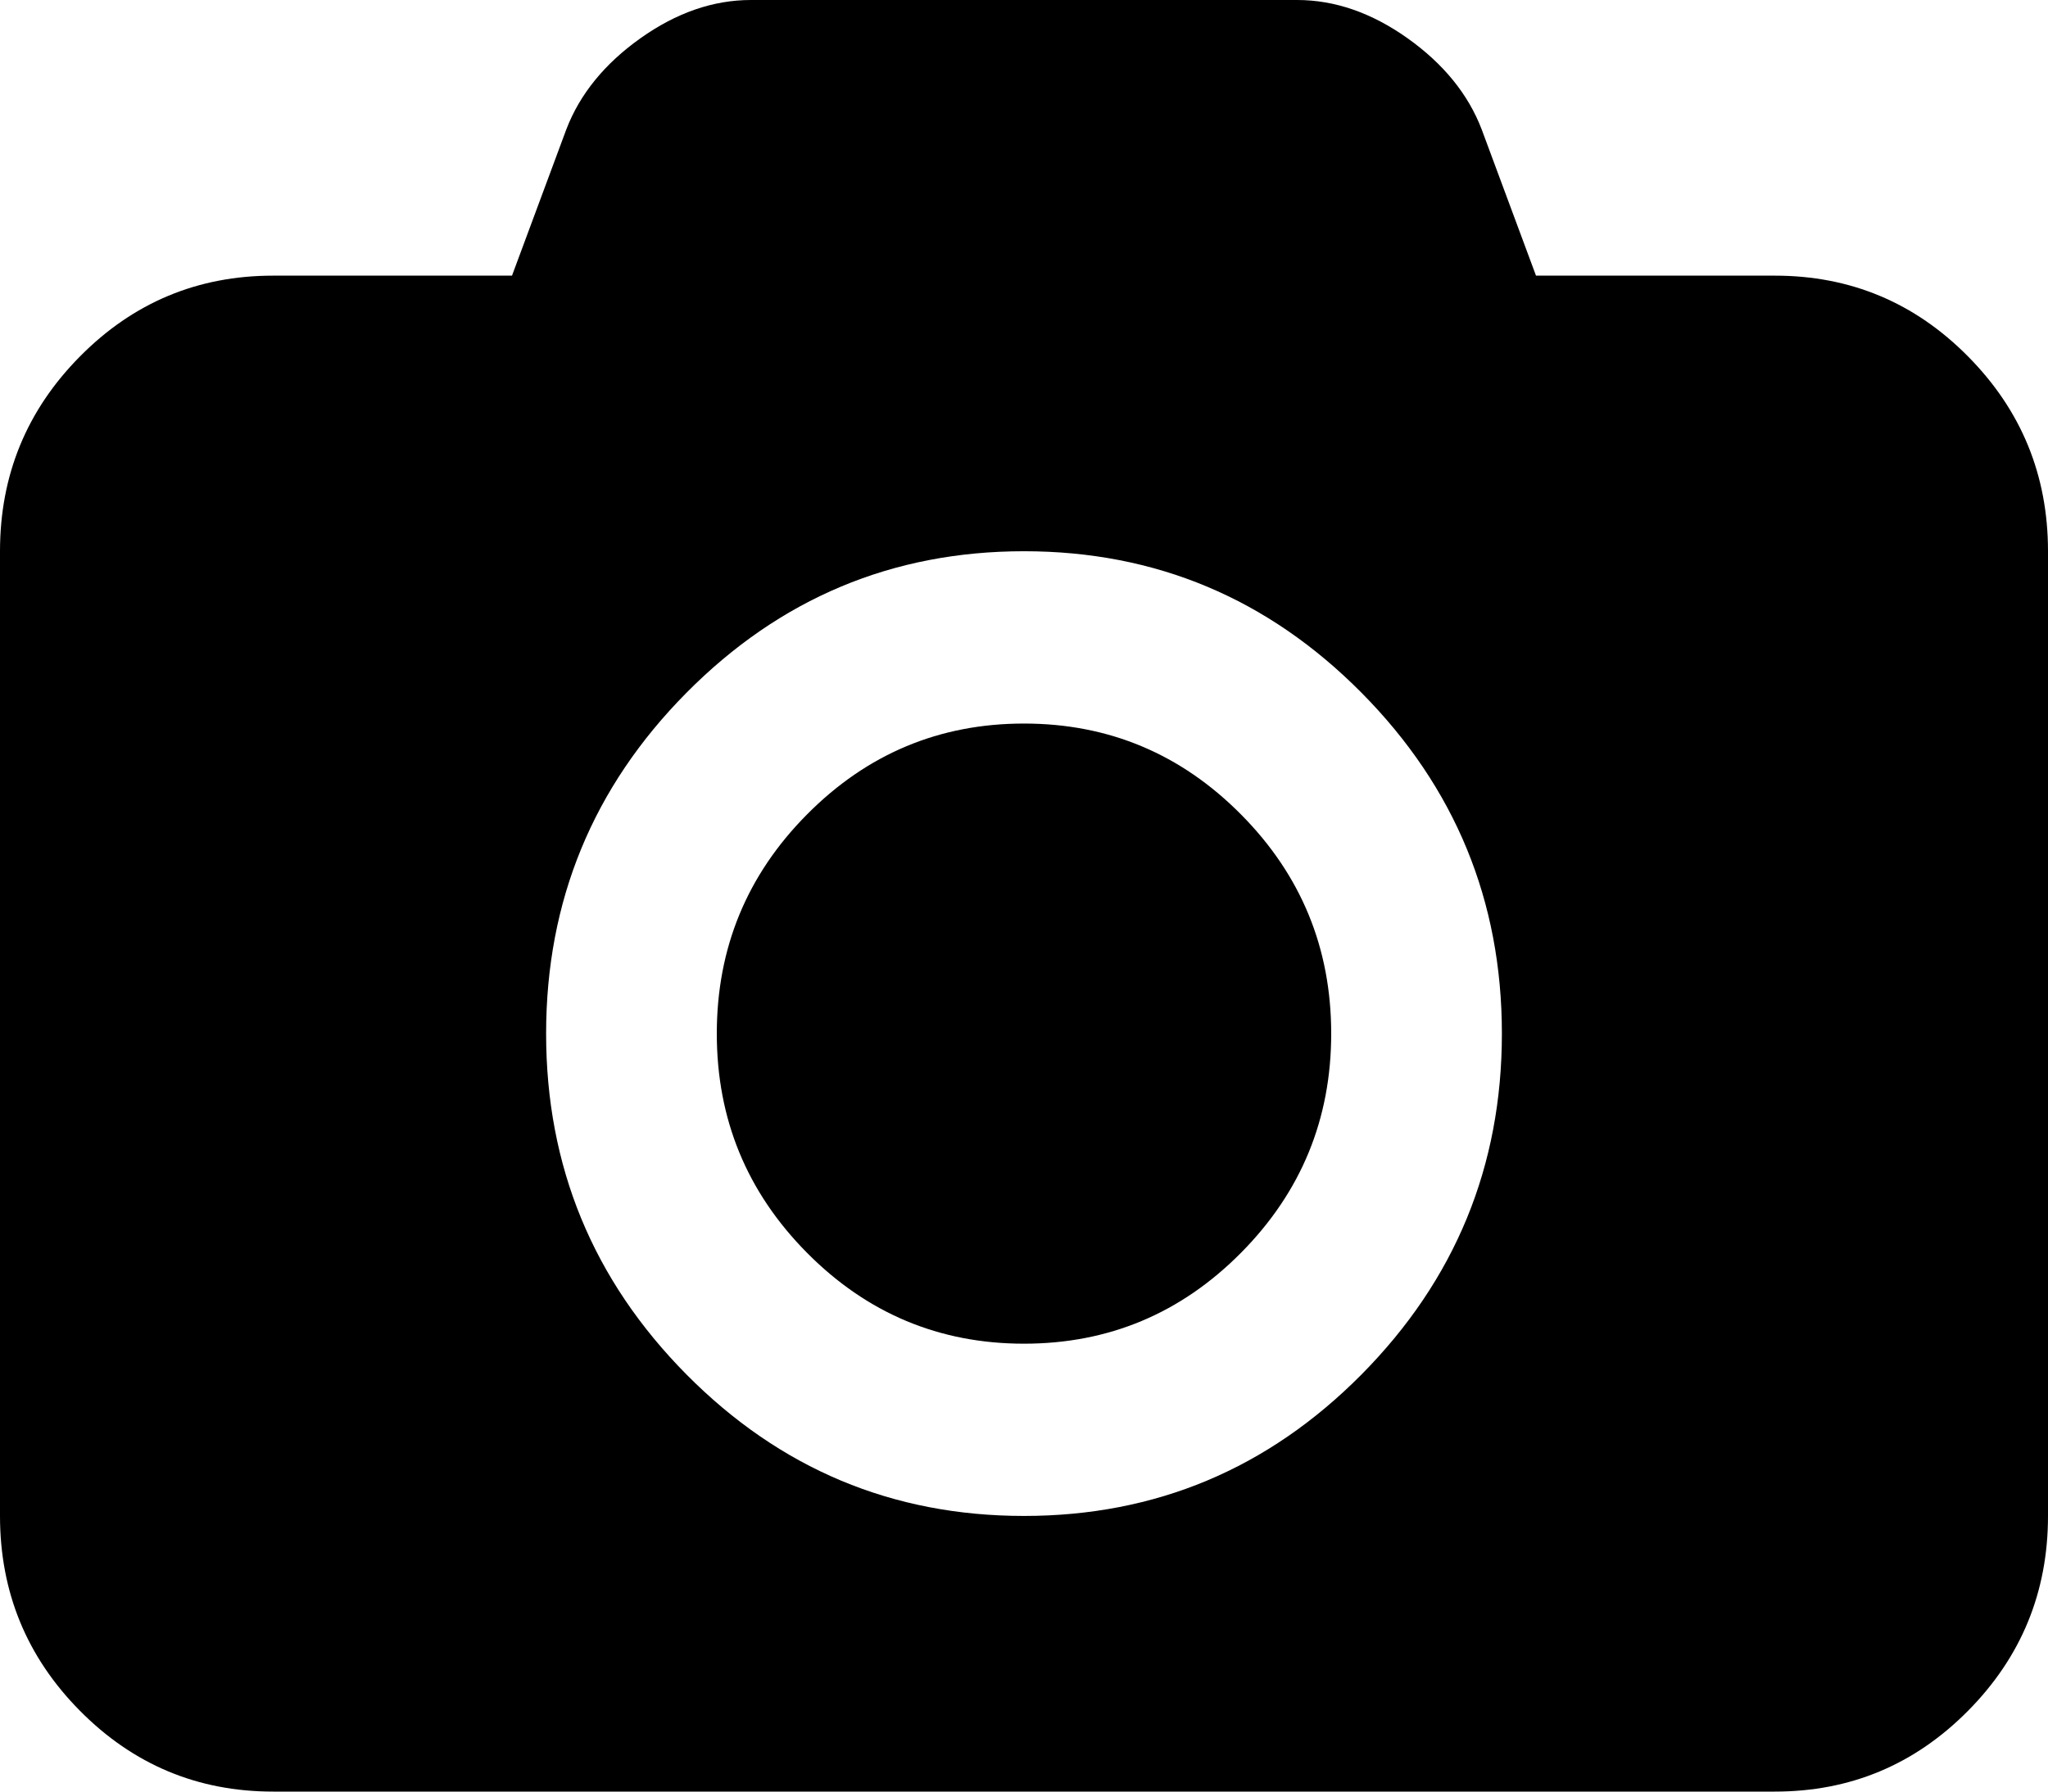 ﻿<?xml version="1.0" encoding="utf-8"?>
<svg version="1.1" xmlns:xlink="http://www.w3.org/1999/xlink" width="32px" height="28px" xmlns="http://www.w3.org/2000/svg">
  <g transform="matrix(1 0 0 1 -24 -16 )">
    <path d="M 12.608 12.73  C 13.547 11.782  14.678 11.308  16 11.308  C 17.322 11.308  18.453 11.782  19.392 12.73  C 20.331 13.677  20.8 14.819  20.8 16.154  C 20.8 17.489  20.331 18.63  19.392 19.578  C 18.453 20.526  17.322 21  16 21  C 14.678 21  13.547 20.526  12.608 19.578  C 11.669 18.63  11.2 17.489  11.2 16.154  C 11.2 14.819  11.669 13.677  12.608 12.73  Z M 24 4.308  L 27.733 4.308  C 28.911 4.308  29.917 4.728  30.75 5.57  C 31.583 6.411  32 7.426  32 8.615  L 32 23.692  C 32 24.881  31.583 25.897  30.75 26.738  C 29.917 27.579  28.911 28  27.733 28  L 4.267 28  C 3.089 28  2.083 27.579  1.25 26.738  C 0.417 25.897  0 24.881  0 23.692  L 0 8.615  C 0 7.426  0.417 6.411  1.25 5.57  C 2.083 4.728  3.089 4.308  4.267 4.308  L 8 4.308  L 8.85 2.019  C 9.061 1.47  9.447 0.996  10.008 0.597  C 10.569 0.199  11.144 0  11.733 0  L 20.267 0  C 20.856 0  21.431 0.199  21.992 0.597  C 22.553 0.996  22.939 1.47  23.15 2.019  L 24 4.308  Z M 10.725 21.48  C 12.186 22.955  13.944 23.692  16 23.692  C 18.056 23.692  19.814 22.955  21.275 21.48  C 22.736 20.004  23.467 18.229  23.467 16.154  C 23.467 14.079  22.736 12.303  21.275 10.828  C 19.814 9.353  18.056 8.615  16 8.615  C 13.944 8.615  12.186 9.353  10.725 10.828  C 9.264 12.303  8.533 14.079  8.533 16.154  C 8.533 18.229  9.264 20.004  10.725 21.48  Z " fill-rule="nonzero" fill="#000000" stroke="none" transform="matrix(1 0 0 1 24 16 )" />
  </g>
</svg>